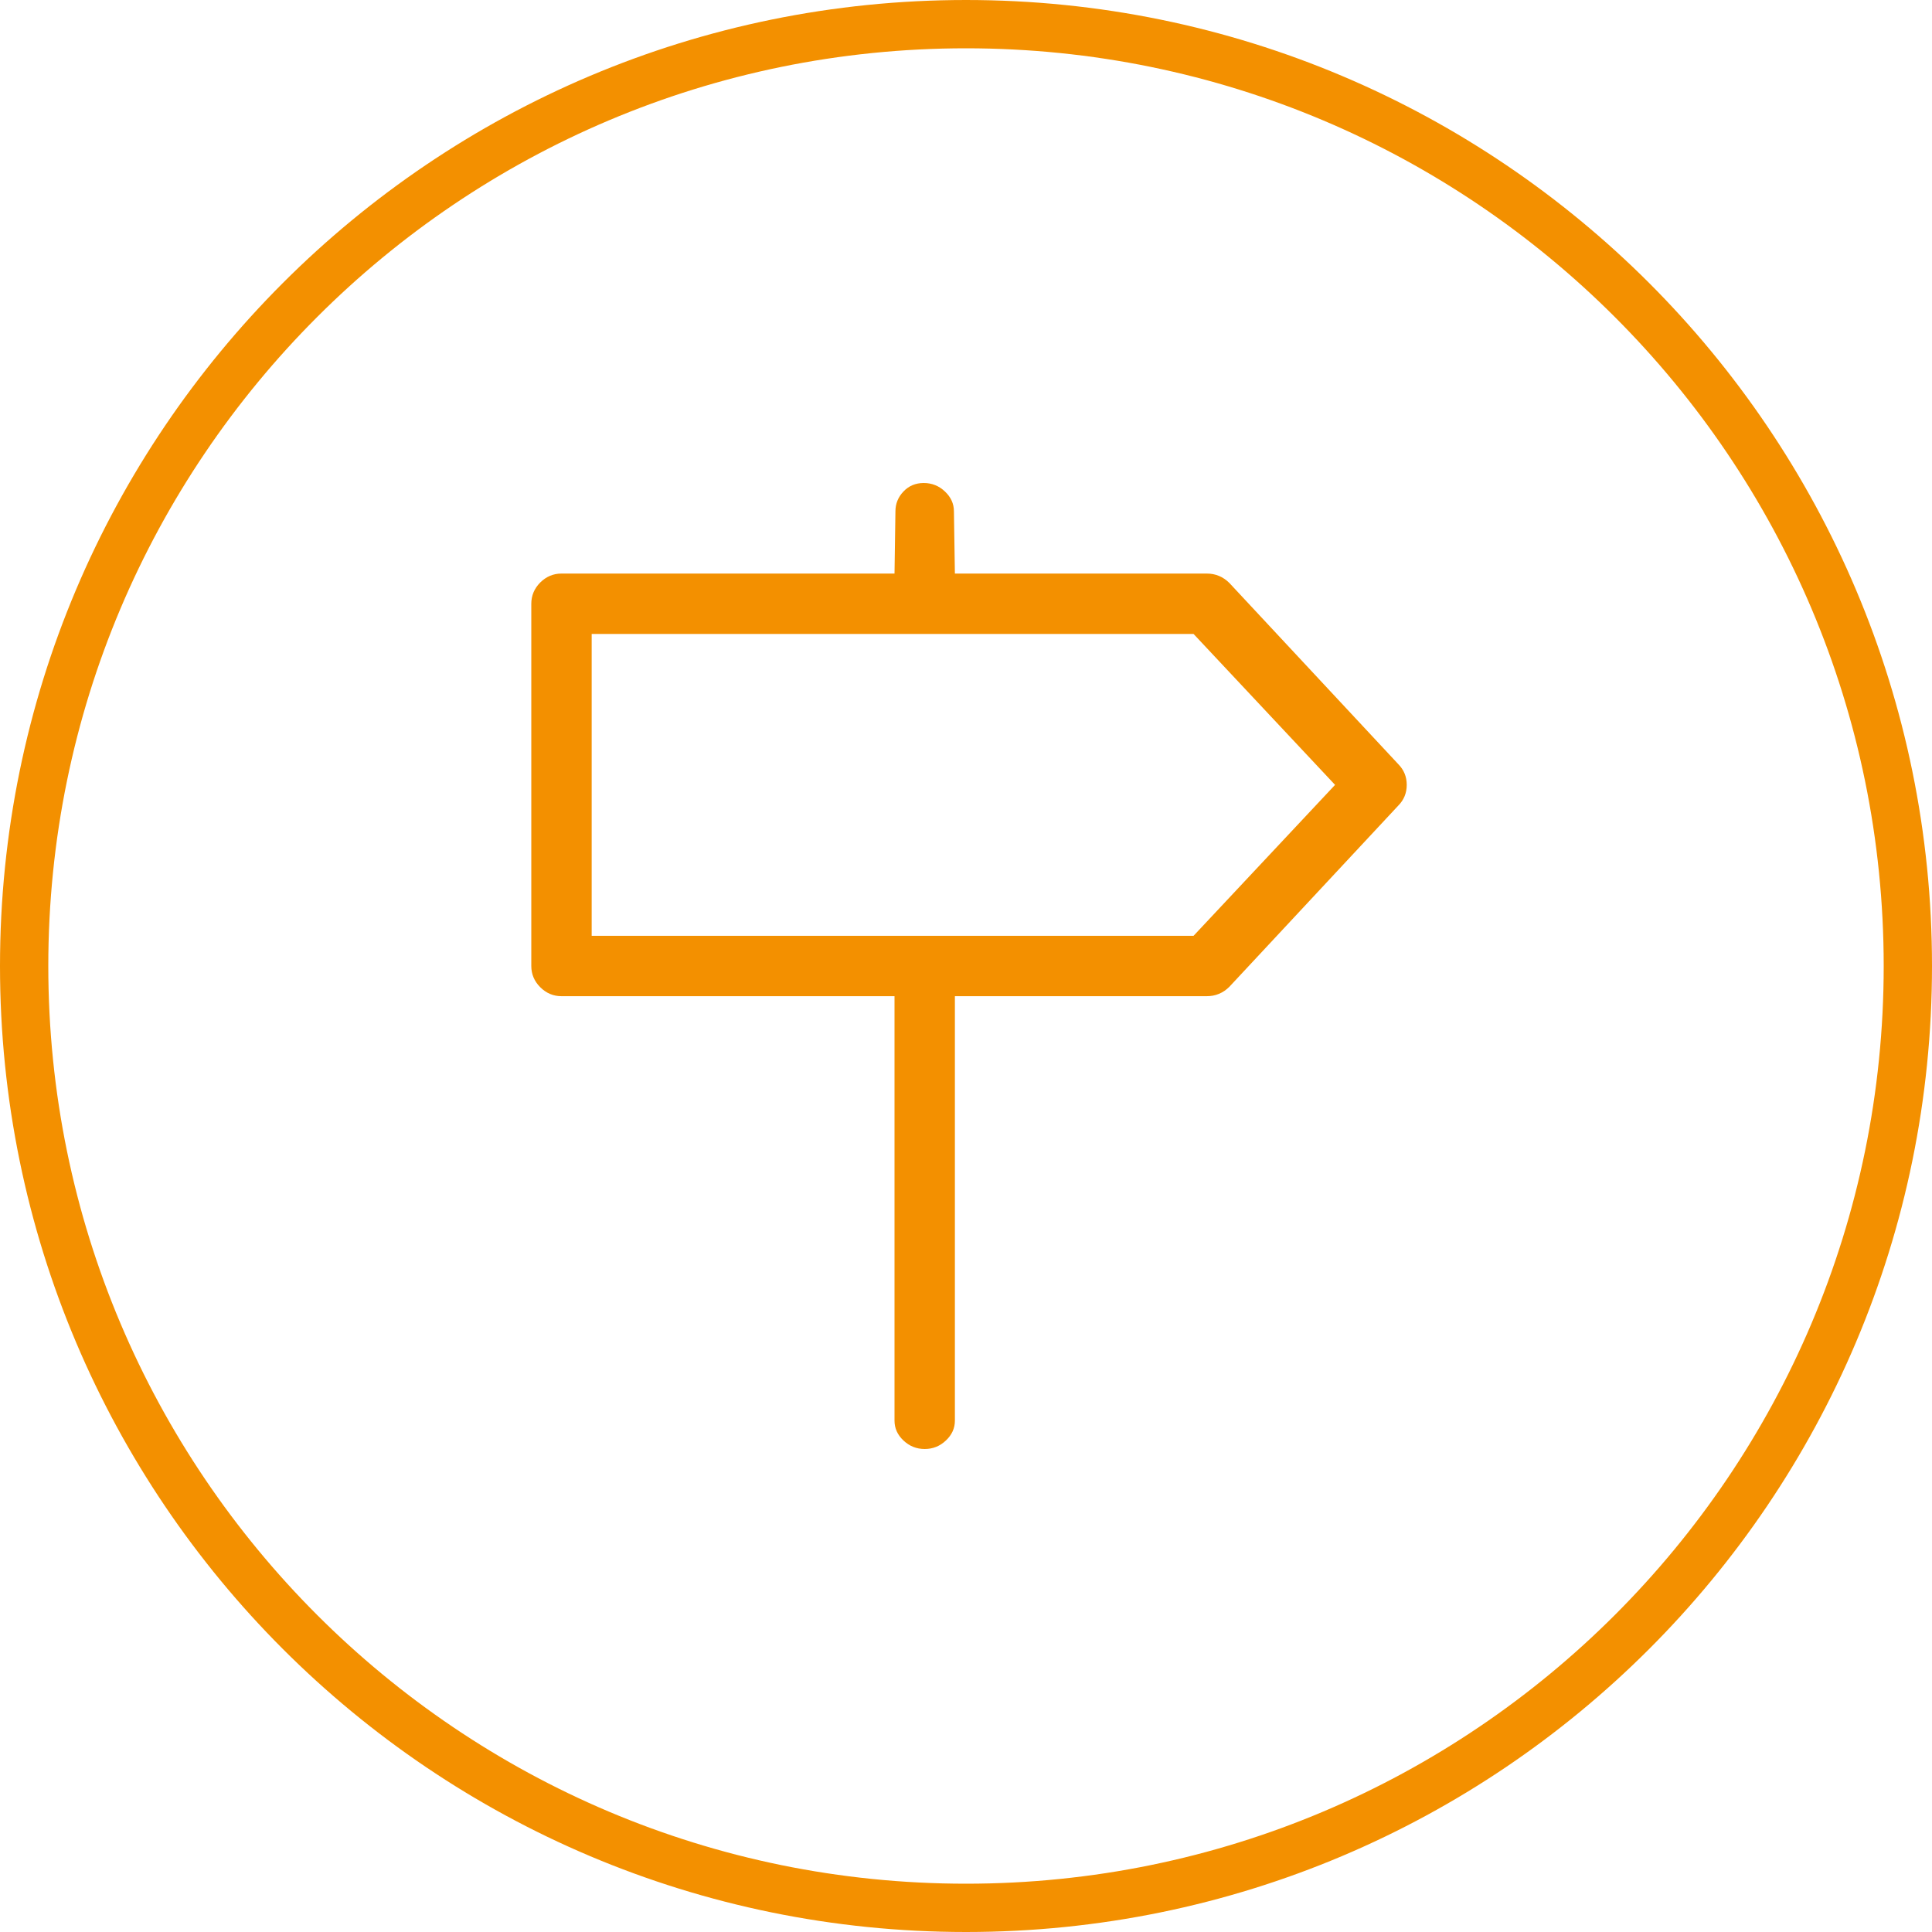 <svg width="40" height="40" viewBox="0 0 40 40" fill="none" xmlns="http://www.w3.org/2000/svg">
<mask id="mask0" mask-type="alpha" maskUnits="userSpaceOnUse" x="8" y="8" width="24" height="24">
<rect x="8" y="8" width="24" height="24" fill="#C4C4C4"/>
</mask>
<g mask="url(#mask0)">
<path fill-rule="evenodd" clip-rule="evenodd" d="M29.125 16.25C29.125 16.081 29.066 15.938 28.949 15.82L25.453 12.07C25.388 12.005 25.316 11.956 25.238 11.924C25.16 11.891 25.076 11.875 24.984 11.875H19.77L19.75 10.586C19.75 10.43 19.688 10.293 19.564 10.176C19.441 10.059 19.294 10 19.125 10C18.956 10 18.816 10.059 18.705 10.176C18.594 10.293 18.539 10.43 18.539 10.586L18.52 11.875H11.625C11.456 11.875 11.309 11.937 11.185 12.06C11.062 12.184 11 12.331 11 12.5V20C11 20.169 11.062 20.316 11.185 20.439C11.309 20.563 11.456 20.625 11.625 20.625H18.52V29.414C18.52 29.57 18.581 29.707 18.705 29.824C18.829 29.941 18.975 30 19.145 30C19.314 30 19.46 29.941 19.584 29.824C19.708 29.707 19.77 29.57 19.77 29.414V20.625H24.984C25.076 20.625 25.16 20.609 25.238 20.576C25.316 20.544 25.388 20.495 25.453 20.43L28.949 16.68C29.066 16.562 29.125 16.419 29.125 16.25ZM27.641 16.25L24.711 19.375H12.25V13.125H24.711L27.641 16.25Z" fill="#F39000"/>
</g>
<path d="M39.5 20C39.5 30.77 30.77 39.5 20 39.5C9.23 39.5 0.5 30.77 0.5 20C0.5 9.23 9.23 0.5 20 0.5C30.77 0.5 39.5 9.23 39.5 20Z" stroke="#F39000"/>
</svg>
